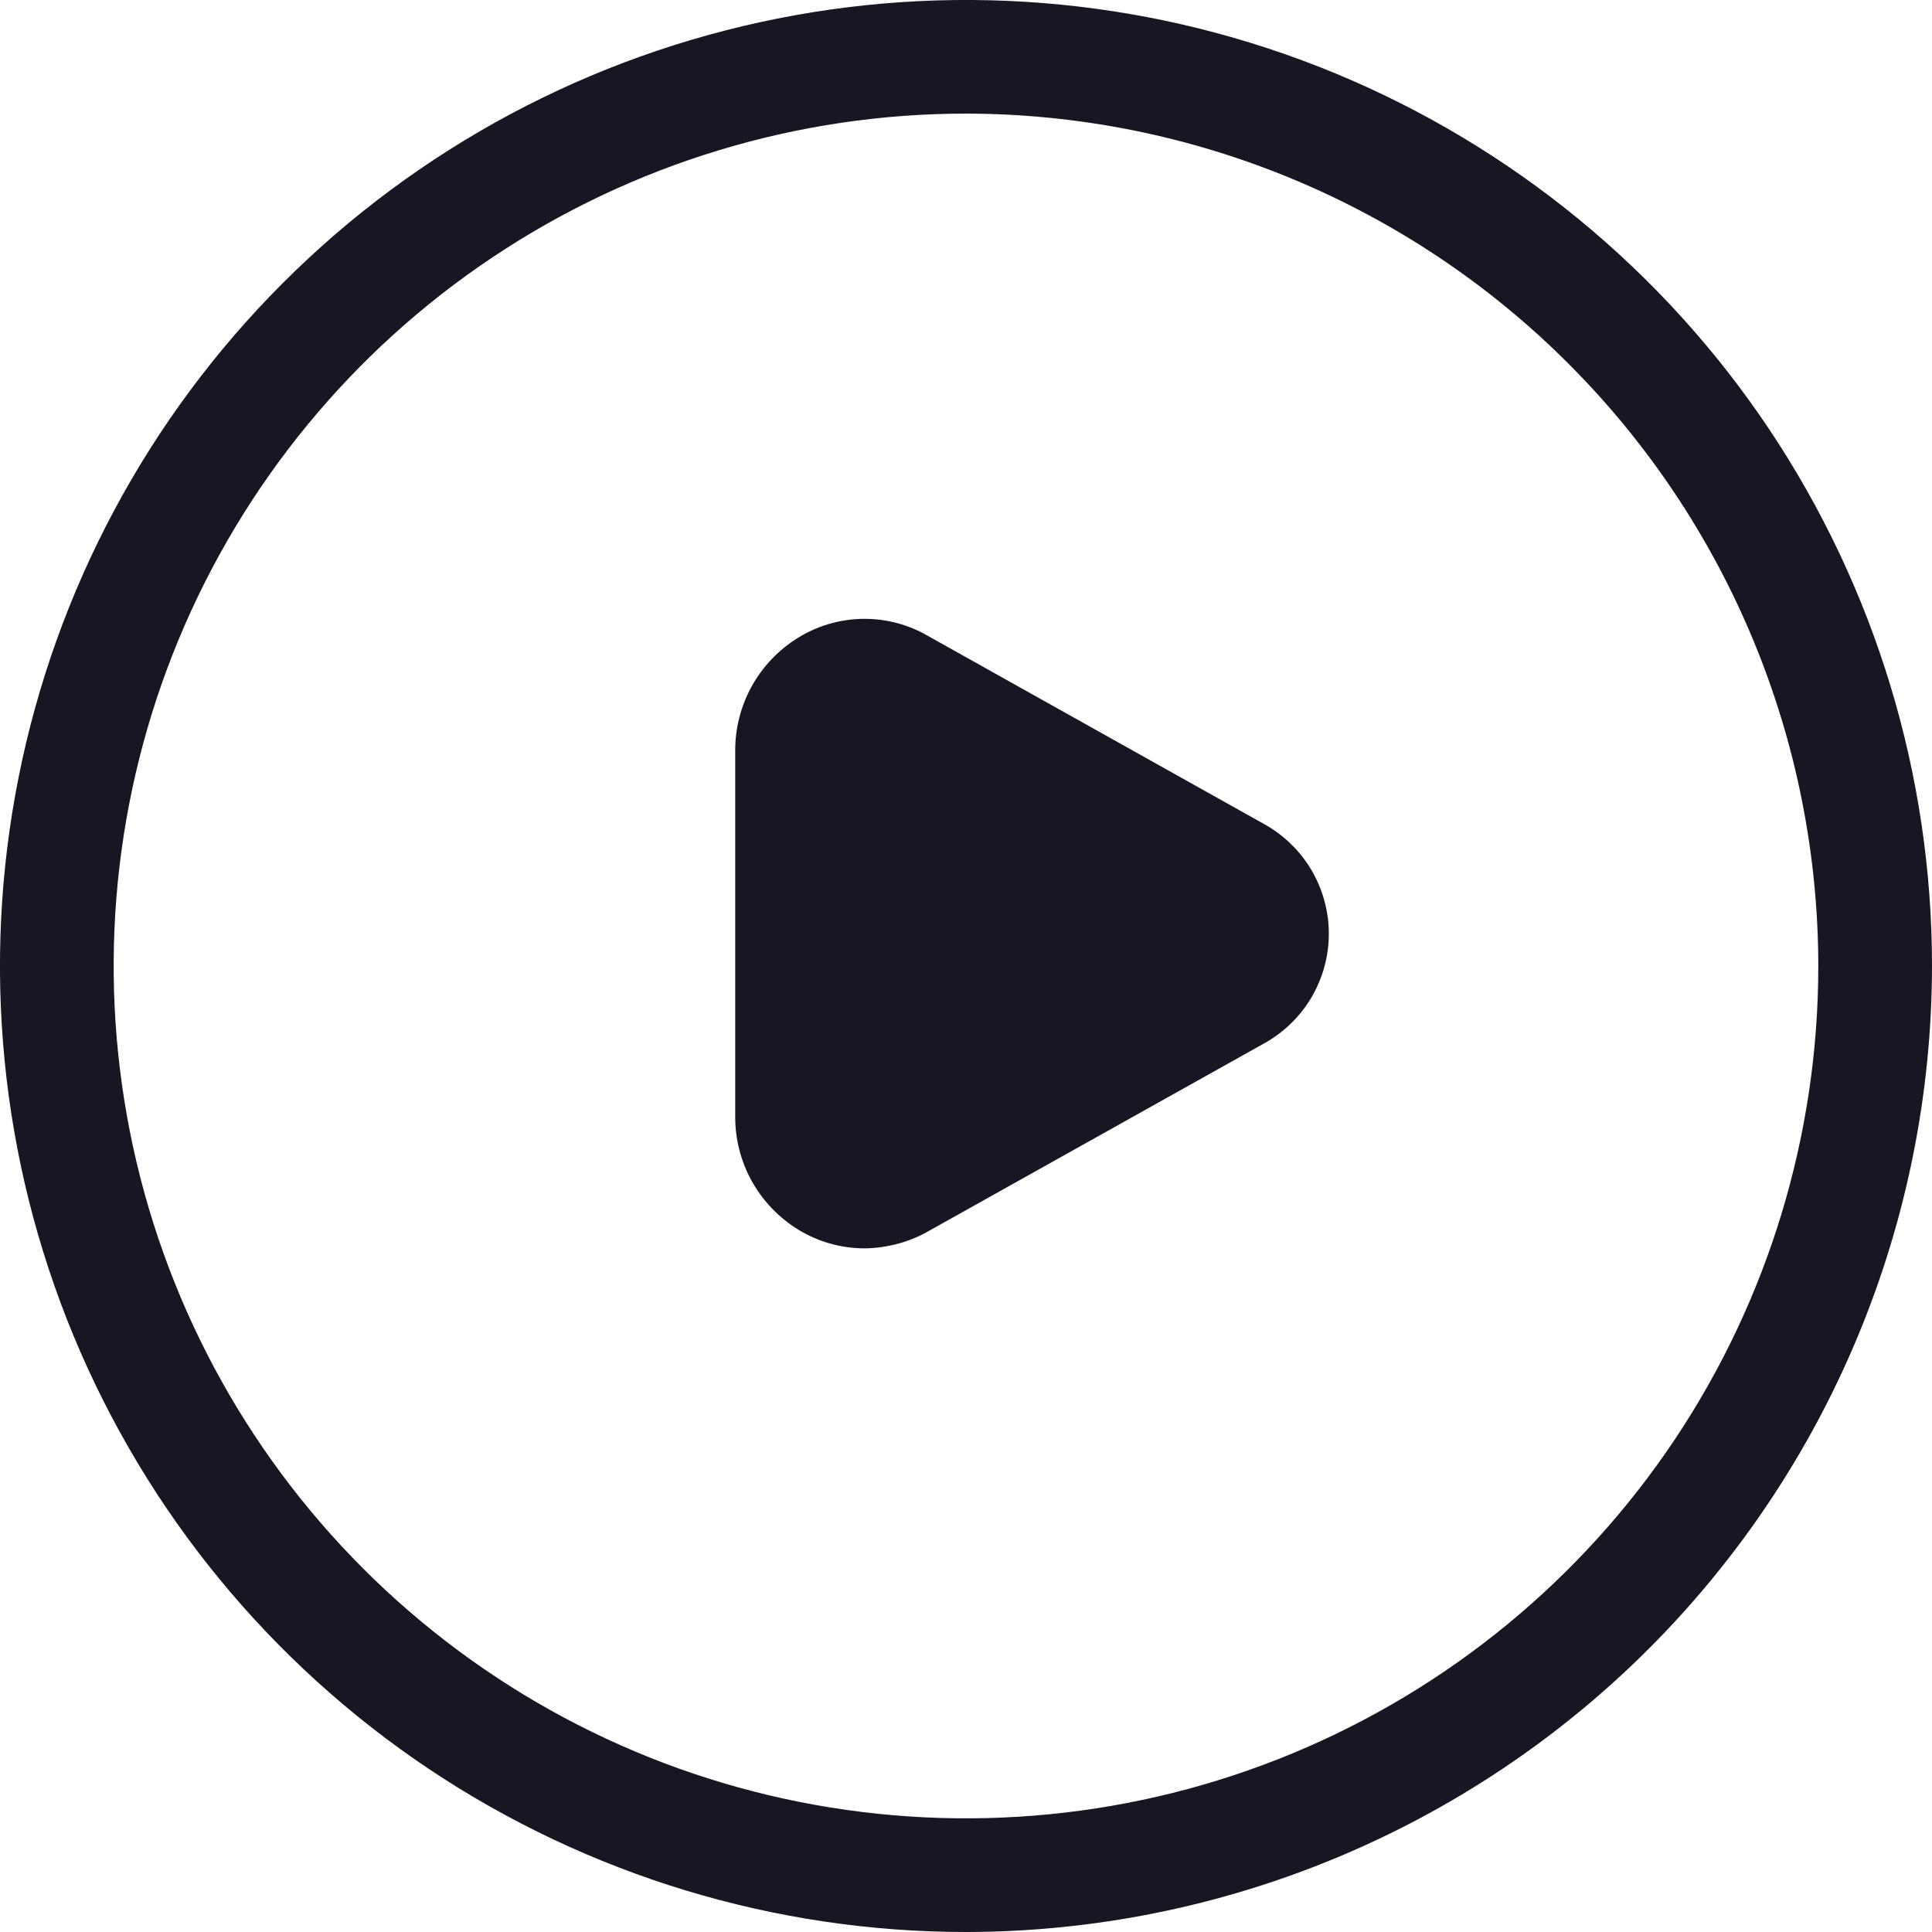 <svg width="20" height="20" viewBox="0 0 20 20" fill="none" xmlns="http://www.w3.org/2000/svg">
<g clip-path="url(#clip0_10317_147251)">
<g clip-path="url(#clip1_10317_147251)">
<path d="M10 20C8.022 20 6.089 19.413 4.444 18.315C2.8 17.216 1.518 15.654 0.761 13.827C0.004 12 -0.194 9.989 0.192 8.049C0.578 6.109 1.53 4.327 2.929 2.929C4.327 1.53 6.109 0.578 8.049 0.192C9.989 -0.194 12 0.004 13.827 0.761C15.654 1.518 17.216 2.8 18.315 4.444C19.413 6.089 20 8.022 20 10C19.997 12.651 18.942 15.193 17.068 17.068C15.193 18.942 12.651 19.997 10 20V20ZM10 1.176C8.255 1.176 6.549 1.694 5.098 2.664C3.647 3.633 2.516 5.011 1.848 6.623C1.18 8.236 1.006 10.01 1.346 11.721C1.686 13.433 2.527 15.005 3.761 16.239C4.995 17.473 6.567 18.314 8.279 18.654C9.99 18.994 11.764 18.82 13.377 18.152C14.989 17.484 16.367 16.353 17.337 14.902C18.306 13.451 18.823 11.745 18.823 10C18.821 7.661 17.89 5.418 16.236 3.764C14.582 2.109 12.339 1.179 10 1.176V1.176Z" fill="#171723"/>
<path d="M13.092 8.534L9.556 6.555C9.355 6.45 9.13 6.399 8.904 6.407C8.678 6.415 8.458 6.481 8.265 6.6C8.064 6.723 7.898 6.896 7.783 7.102C7.669 7.308 7.609 7.54 7.611 7.775V11.555C7.609 11.79 7.669 12.023 7.783 12.228C7.898 12.434 8.064 12.607 8.265 12.73C8.47 12.855 8.705 12.922 8.946 12.923C9.163 12.921 9.378 12.868 9.57 12.768L13.092 10.798C13.293 10.685 13.461 10.521 13.578 10.322C13.694 10.123 13.756 9.897 13.756 9.666C13.756 9.435 13.694 9.209 13.578 9.01C13.461 8.811 13.293 8.647 13.092 8.534V8.534Z" fill="#171723"/>
</g>
</g>
<defs>
<clipPath id="clip0_10317_147251">
<rect width="20" height="20" fill="white"/>
</clipPath>
<clipPath id="clip1_10317_147251">
<rect width="20" height="20" fill="white"/>
</clipPath>
</defs>
</svg>
